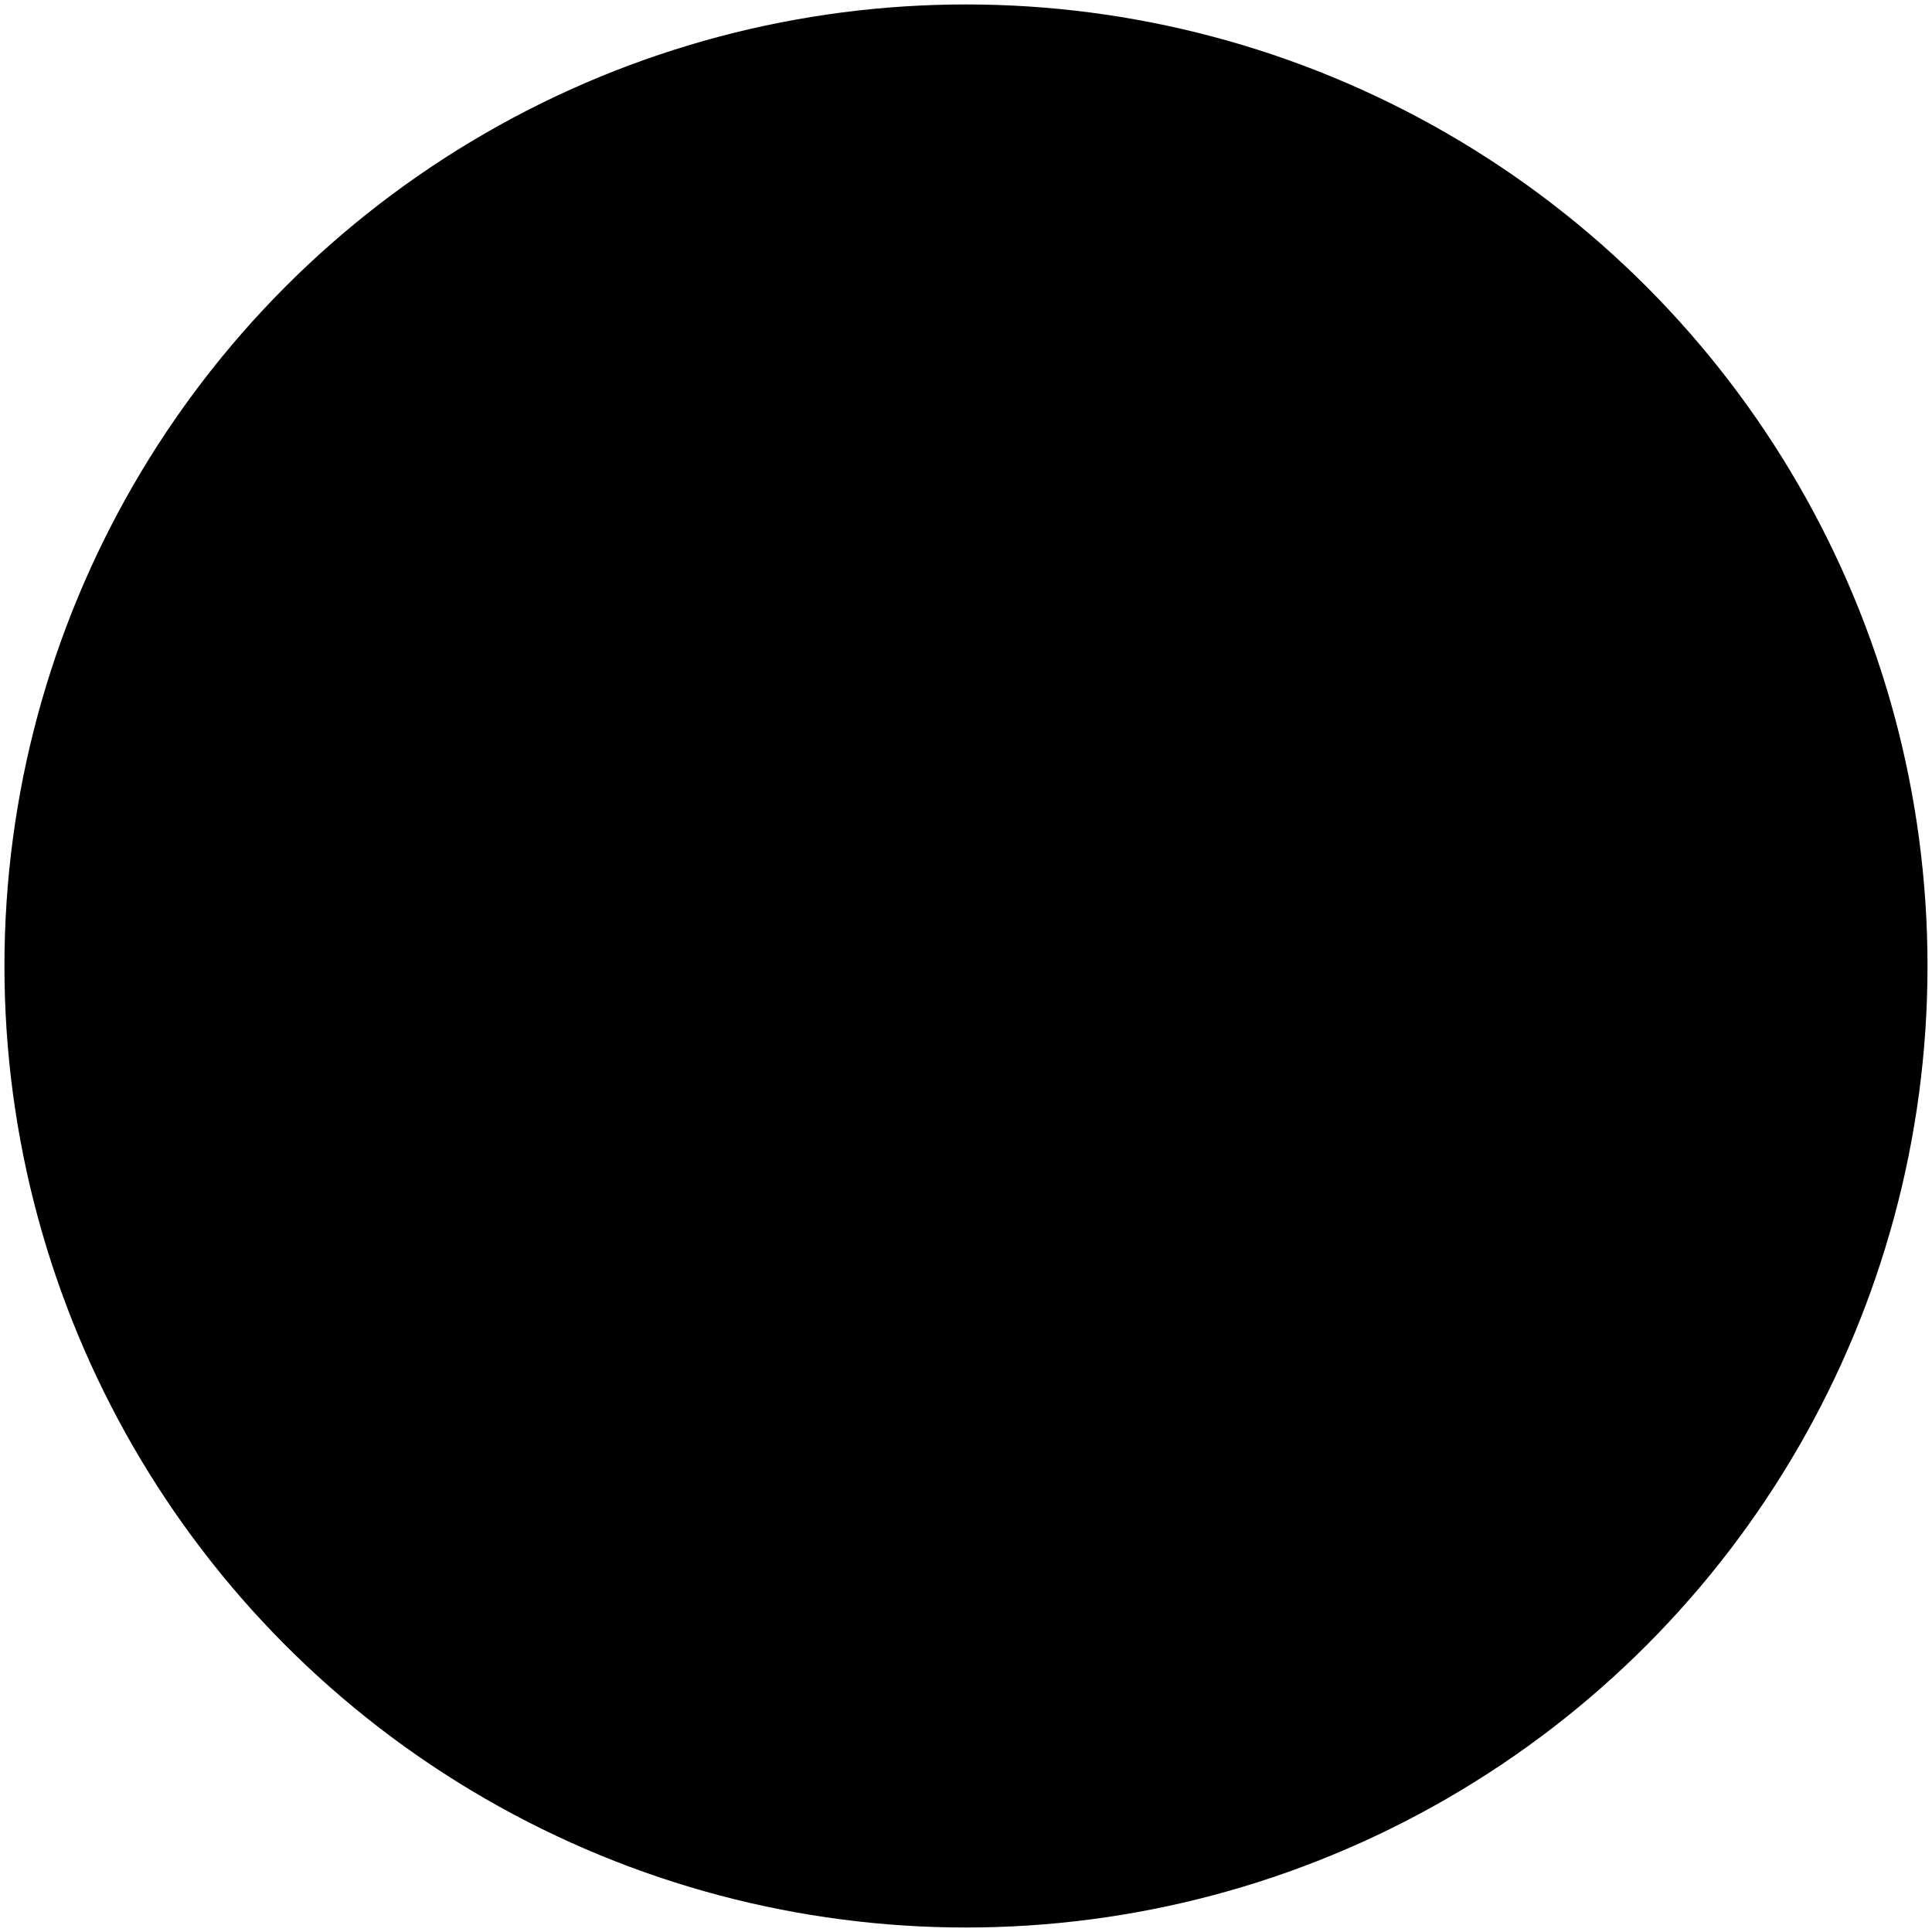 <svg viewBox="0 0 434.67 434.67" width="56" height="56">
<defs>
    <style>
      .letter{
        stroke: #000;
        stroke-width:20px;
        fill:#fff;
      }
      .t{
      }
      .m{
        stroke-width: 10px;
      }
  </style>
</defs>
<circle cx="217.33" cy="217.33" r="216.33"/>
<polygon className="letter t" points="189 370.14 189 118 119 118 59 190 59 125 104 69 329 69 374 125 374 190 314 118 244 118 244 370.14 216.5 408.25 189 370.14"/>
<polygon className="letter m" points="124 140 171 140 216.5 225 262 140 309 140 309 280.07 267 338.27 267 225 216.5 310 166 225 166 338.27 124 280.07 124 140"/>
</svg>
